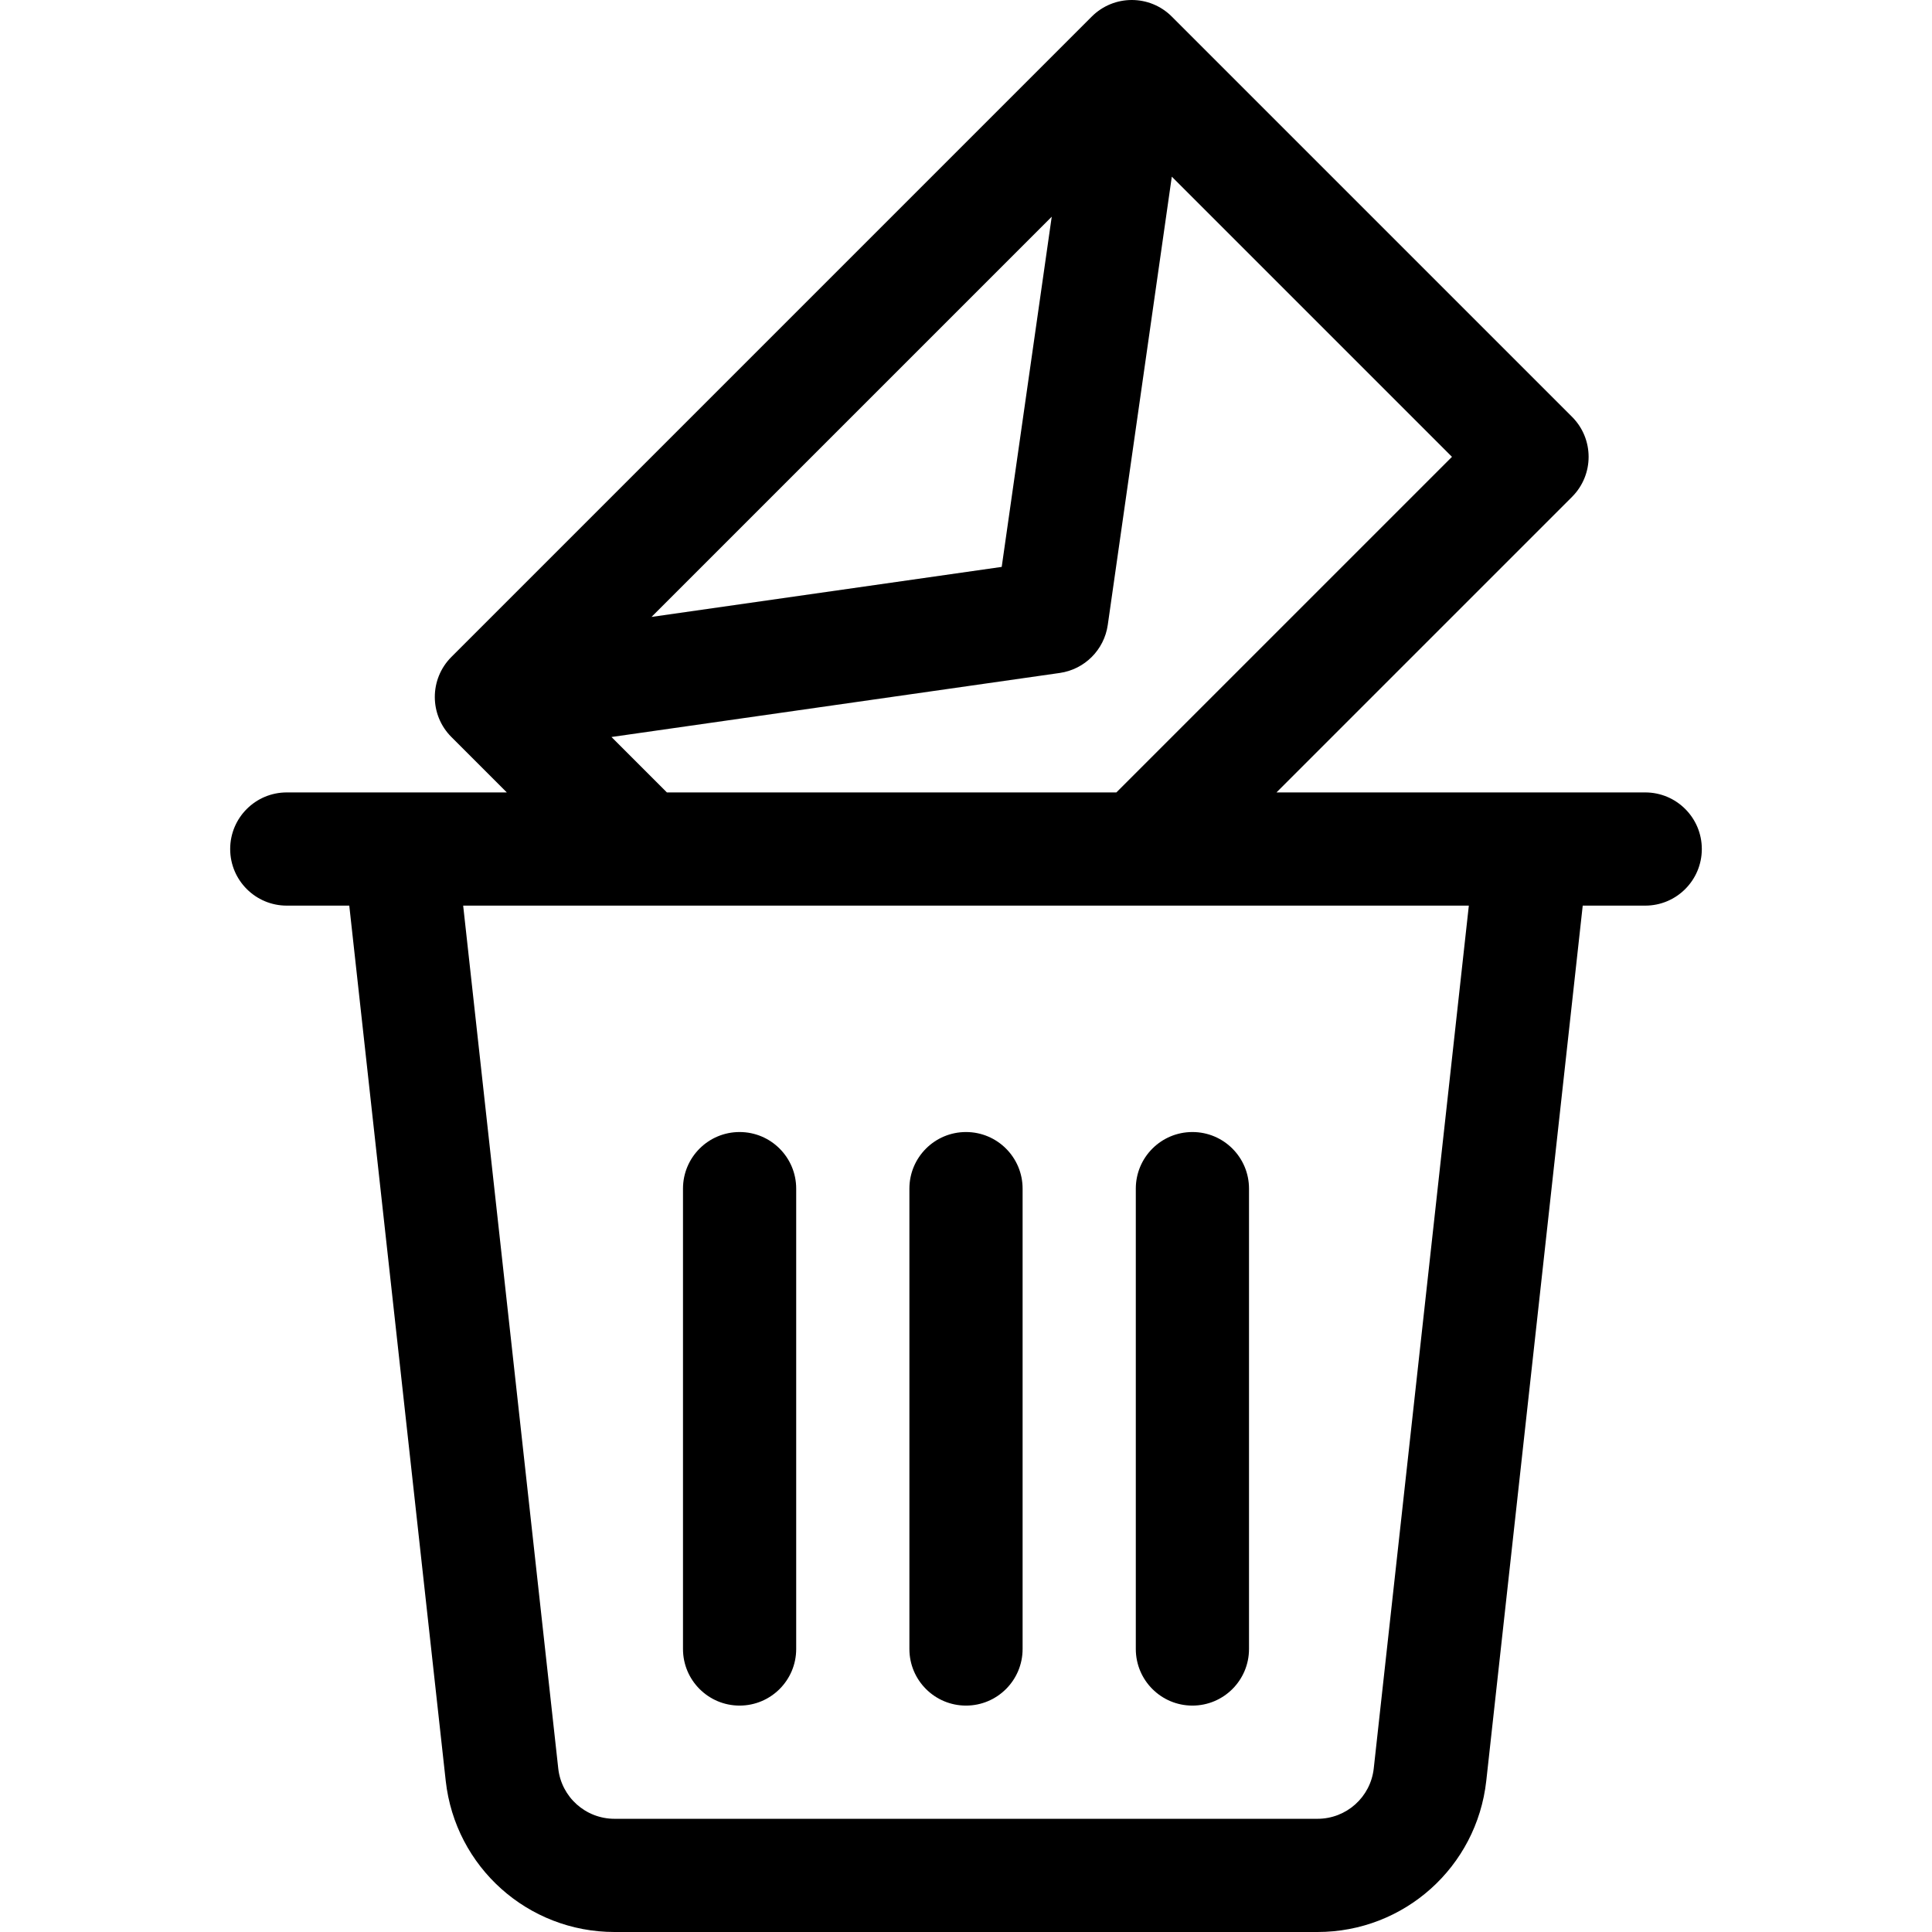 <!-- icon666.com - MILLIONS OF FREE VECTOR ICONS --><svg version="1.1" id="Capa_1" xmlns="http://www.w3.org/2000/svg" xmlns:xlink="http://www.w3.org/1999/xlink" x="0px" y="0px" viewBox="0 0 512 512" style="enable-background:new 0 0 512 512;" xml:space="preserve"><g><g><path d="M436,210c-5.059,0-88.853,0-97.721,0l78.327-78.327c5.858-5.858,5.858-15.355,0-21.213L310.54,4.393 c-5.857-5.858-15.355-5.857-21.213,0L119.622,174.099c-5.858,5.858-5.858,15.355,0,21.213L134.31,210c-6.143,0-51.362,0-58.31,0 c-8.284,0-15,6.716-15,15s6.716,15,15,15h16.562l25.564,231.969C120.662,494.79,139.889,512,162.851,512h186.297 c22.963,0,42.189-17.21,44.727-40.044L419.438,240H436c8.284,0,15-6.716,15-15S444.284,210,436,210z M278.721,57.426 l-13.258,92.808l-92.807,13.258L278.721,57.426z M280.841,178.342c6.6-0.943,11.785-6.128,12.729-12.728L310.541,46.82 l74.246,74.246L295.853,210H176.736l-14.688-14.688L280.841,178.342z M364.057,468.657c-0.845,7.607-7.254,13.343-14.908,13.343 H162.851c-7.654,0-14.063-5.736-14.907-13.33L122.744,240h266.512L364.057,468.657z"></path></g></g><g><g><path d="M196,300c-8.284,0-15,6.716-15,15v122c0,8.284,6.716,15,15,15s15-6.716,15-15V315C211,306.716,204.284,300,196,300z"></path></g></g><g><g><path d="M256,300c-8.284,0-15,6.716-15,15v122c0,8.284,6.716,15,15,15s15-6.716,15-15V315C271,306.716,264.284,300,256,300z"></path></g></g><g><g><path d="M316,300c-8.284,0-15,6.716-15,15v122c0,8.284,6.716,15,15,15s15-6.716,15-15V315C331,306.716,324.284,300,316,300z"></path></g></g></svg>